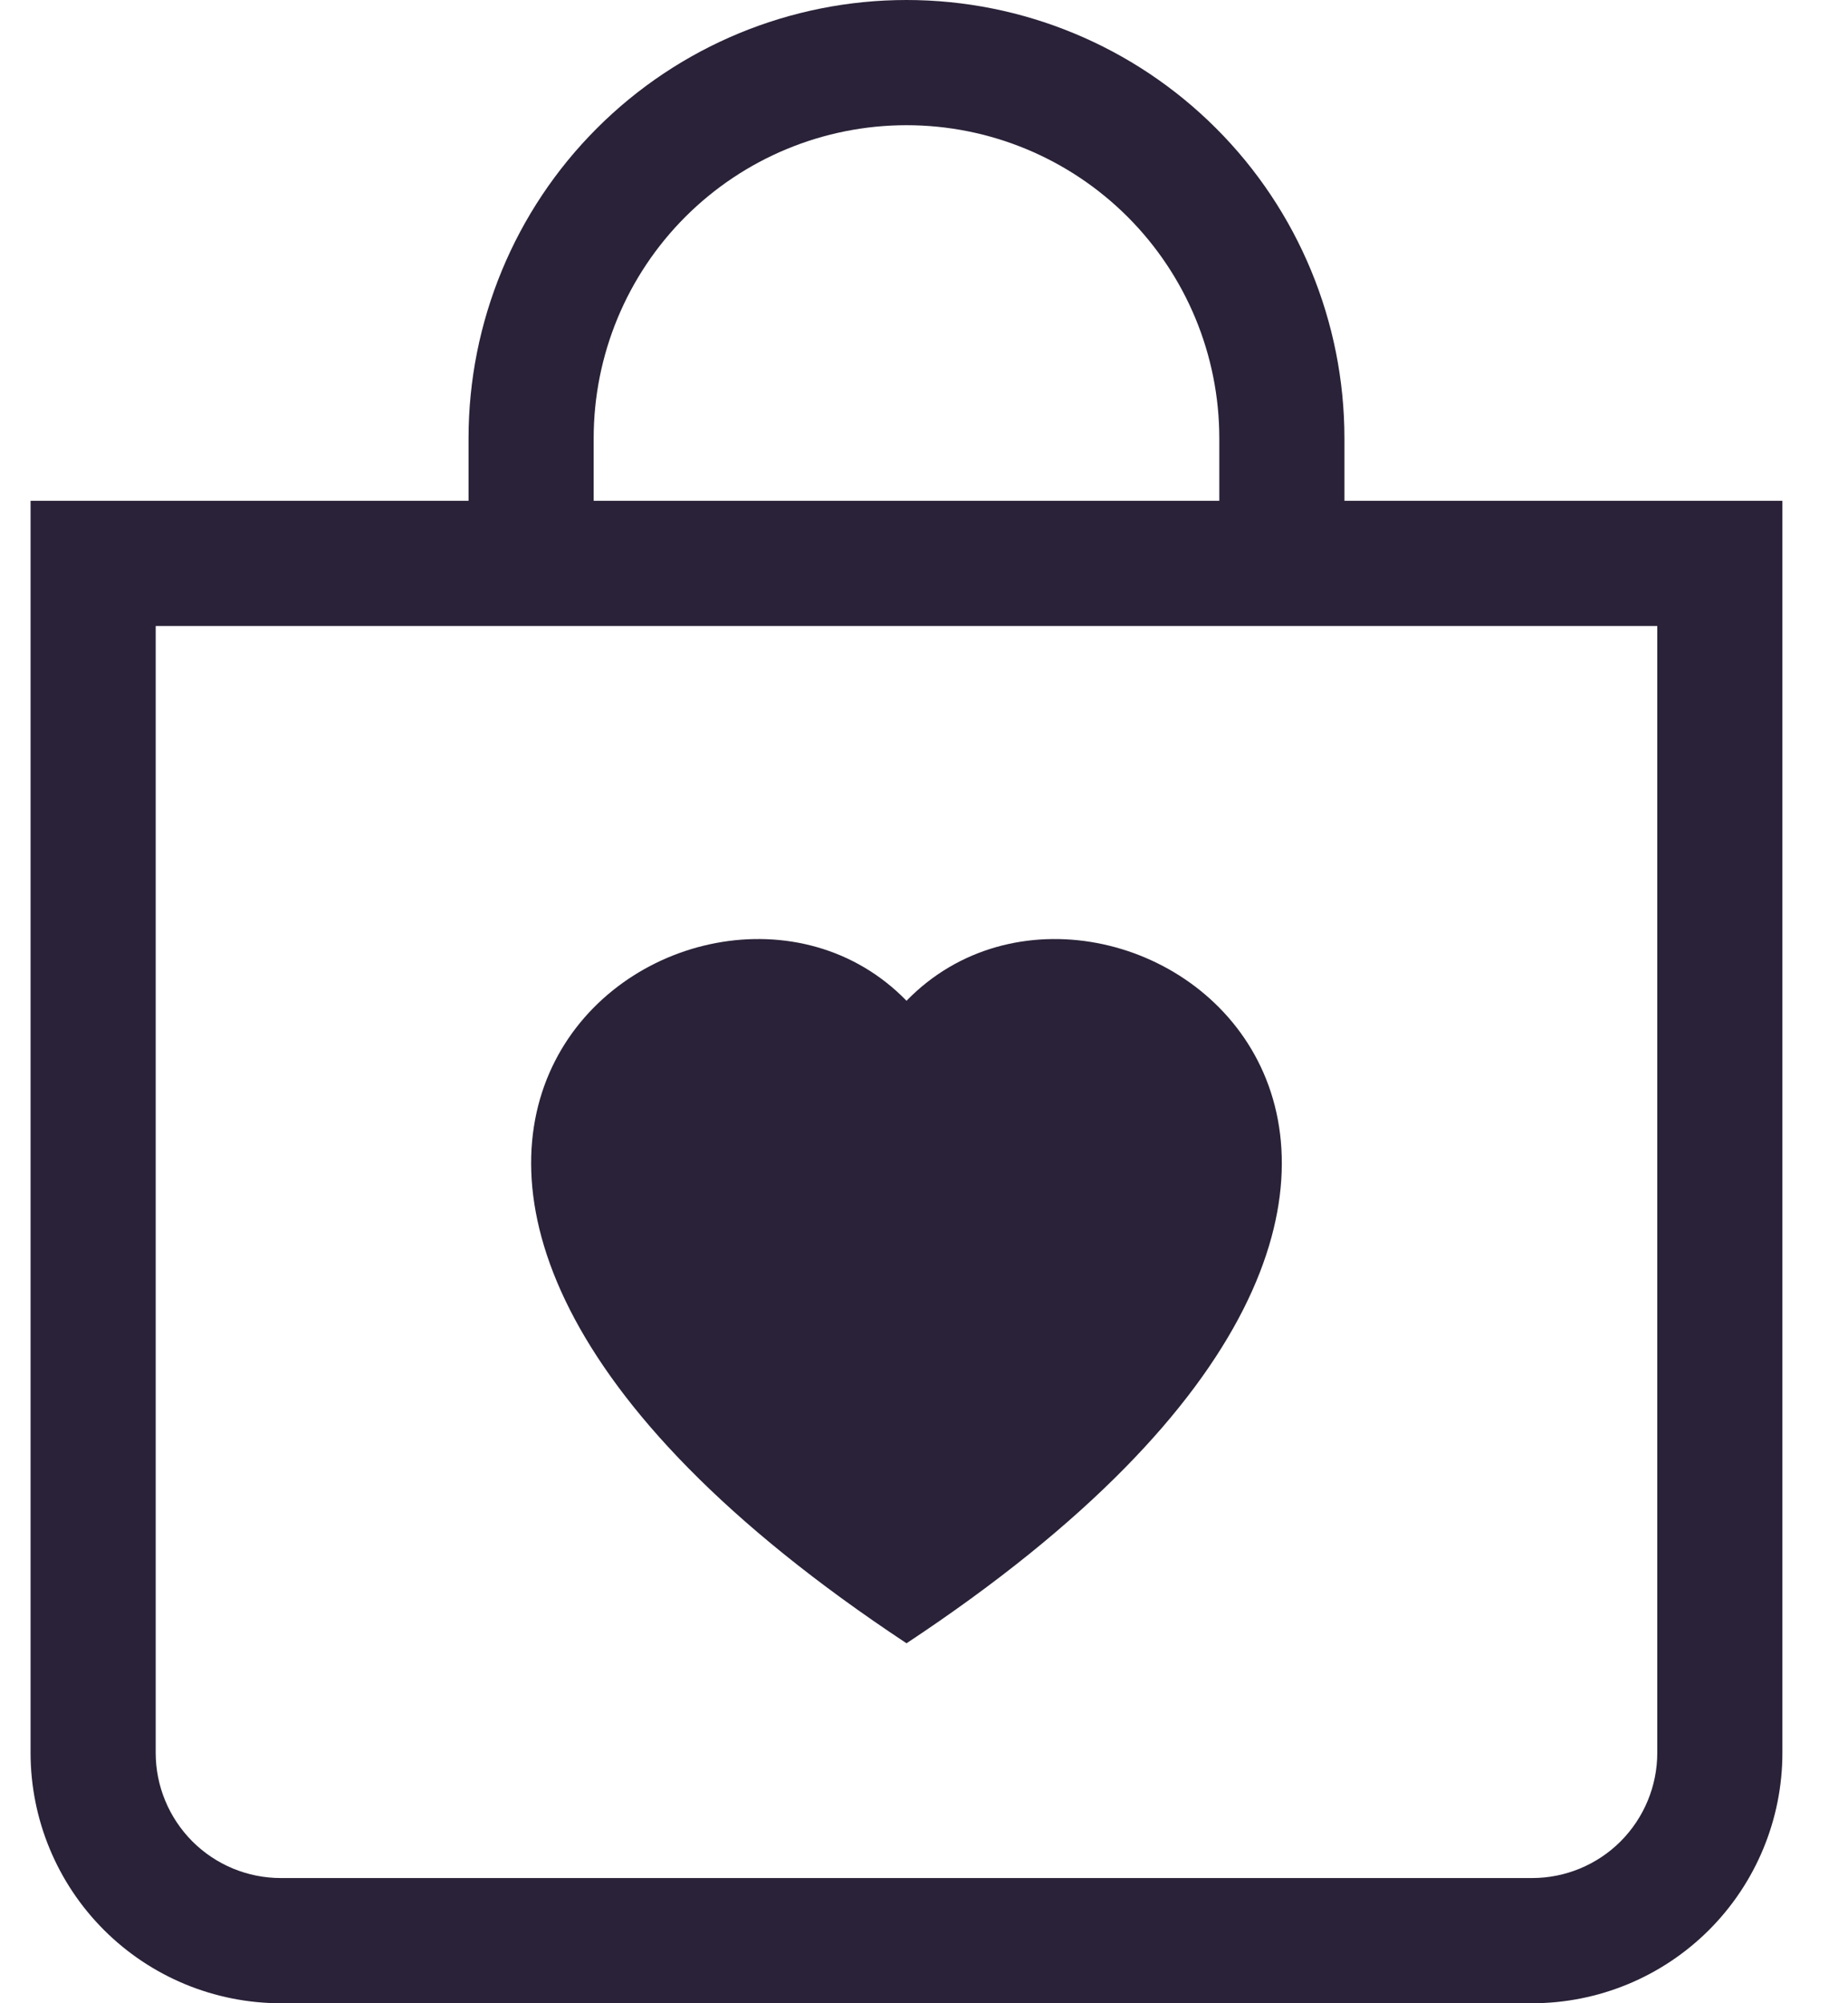 <svg width="24" height="26" viewBox="0 0 24 26" fill="none" xmlns="http://www.w3.org/2000/svg">
<path fill-rule="evenodd" clip-rule="evenodd" d="M15.835 5.688C15.835 4.61 15.407 3.577 14.645 2.815C13.883 2.053 12.85 1.625 11.773 1.625C10.695 1.625 9.662 2.053 8.9 2.815C8.138 3.577 7.71 4.61 7.71 5.688V6.5H15.835V5.688ZM17.46 5.688V6.5H23.148V22.75C23.148 23.612 22.805 24.439 22.196 25.048C21.586 25.658 20.759 26 19.898 26H3.647C2.786 26 1.959 25.658 1.349 25.048C0.74 24.439 0.397 23.612 0.397 22.75V6.5H6.085V5.688C6.085 4.179 6.684 2.732 7.751 1.666C8.817 0.599 10.264 0 11.773 0C13.281 0 14.727 0.599 15.794 1.666C16.861 2.732 17.46 4.179 17.46 5.688ZM21.523 22.75V8.125H2.022V22.75C2.022 23.181 2.194 23.594 2.498 23.899C2.803 24.204 3.216 24.375 3.647 24.375H19.898C20.328 24.375 20.742 24.204 21.047 23.899C21.351 23.594 21.523 23.181 21.523 22.75ZM11.773 12.989C14.476 10.208 21.238 15.073 11.773 21.328C2.307 15.072 9.068 10.208 11.773 12.989Z" fill="#2A2238"/>
</svg>
